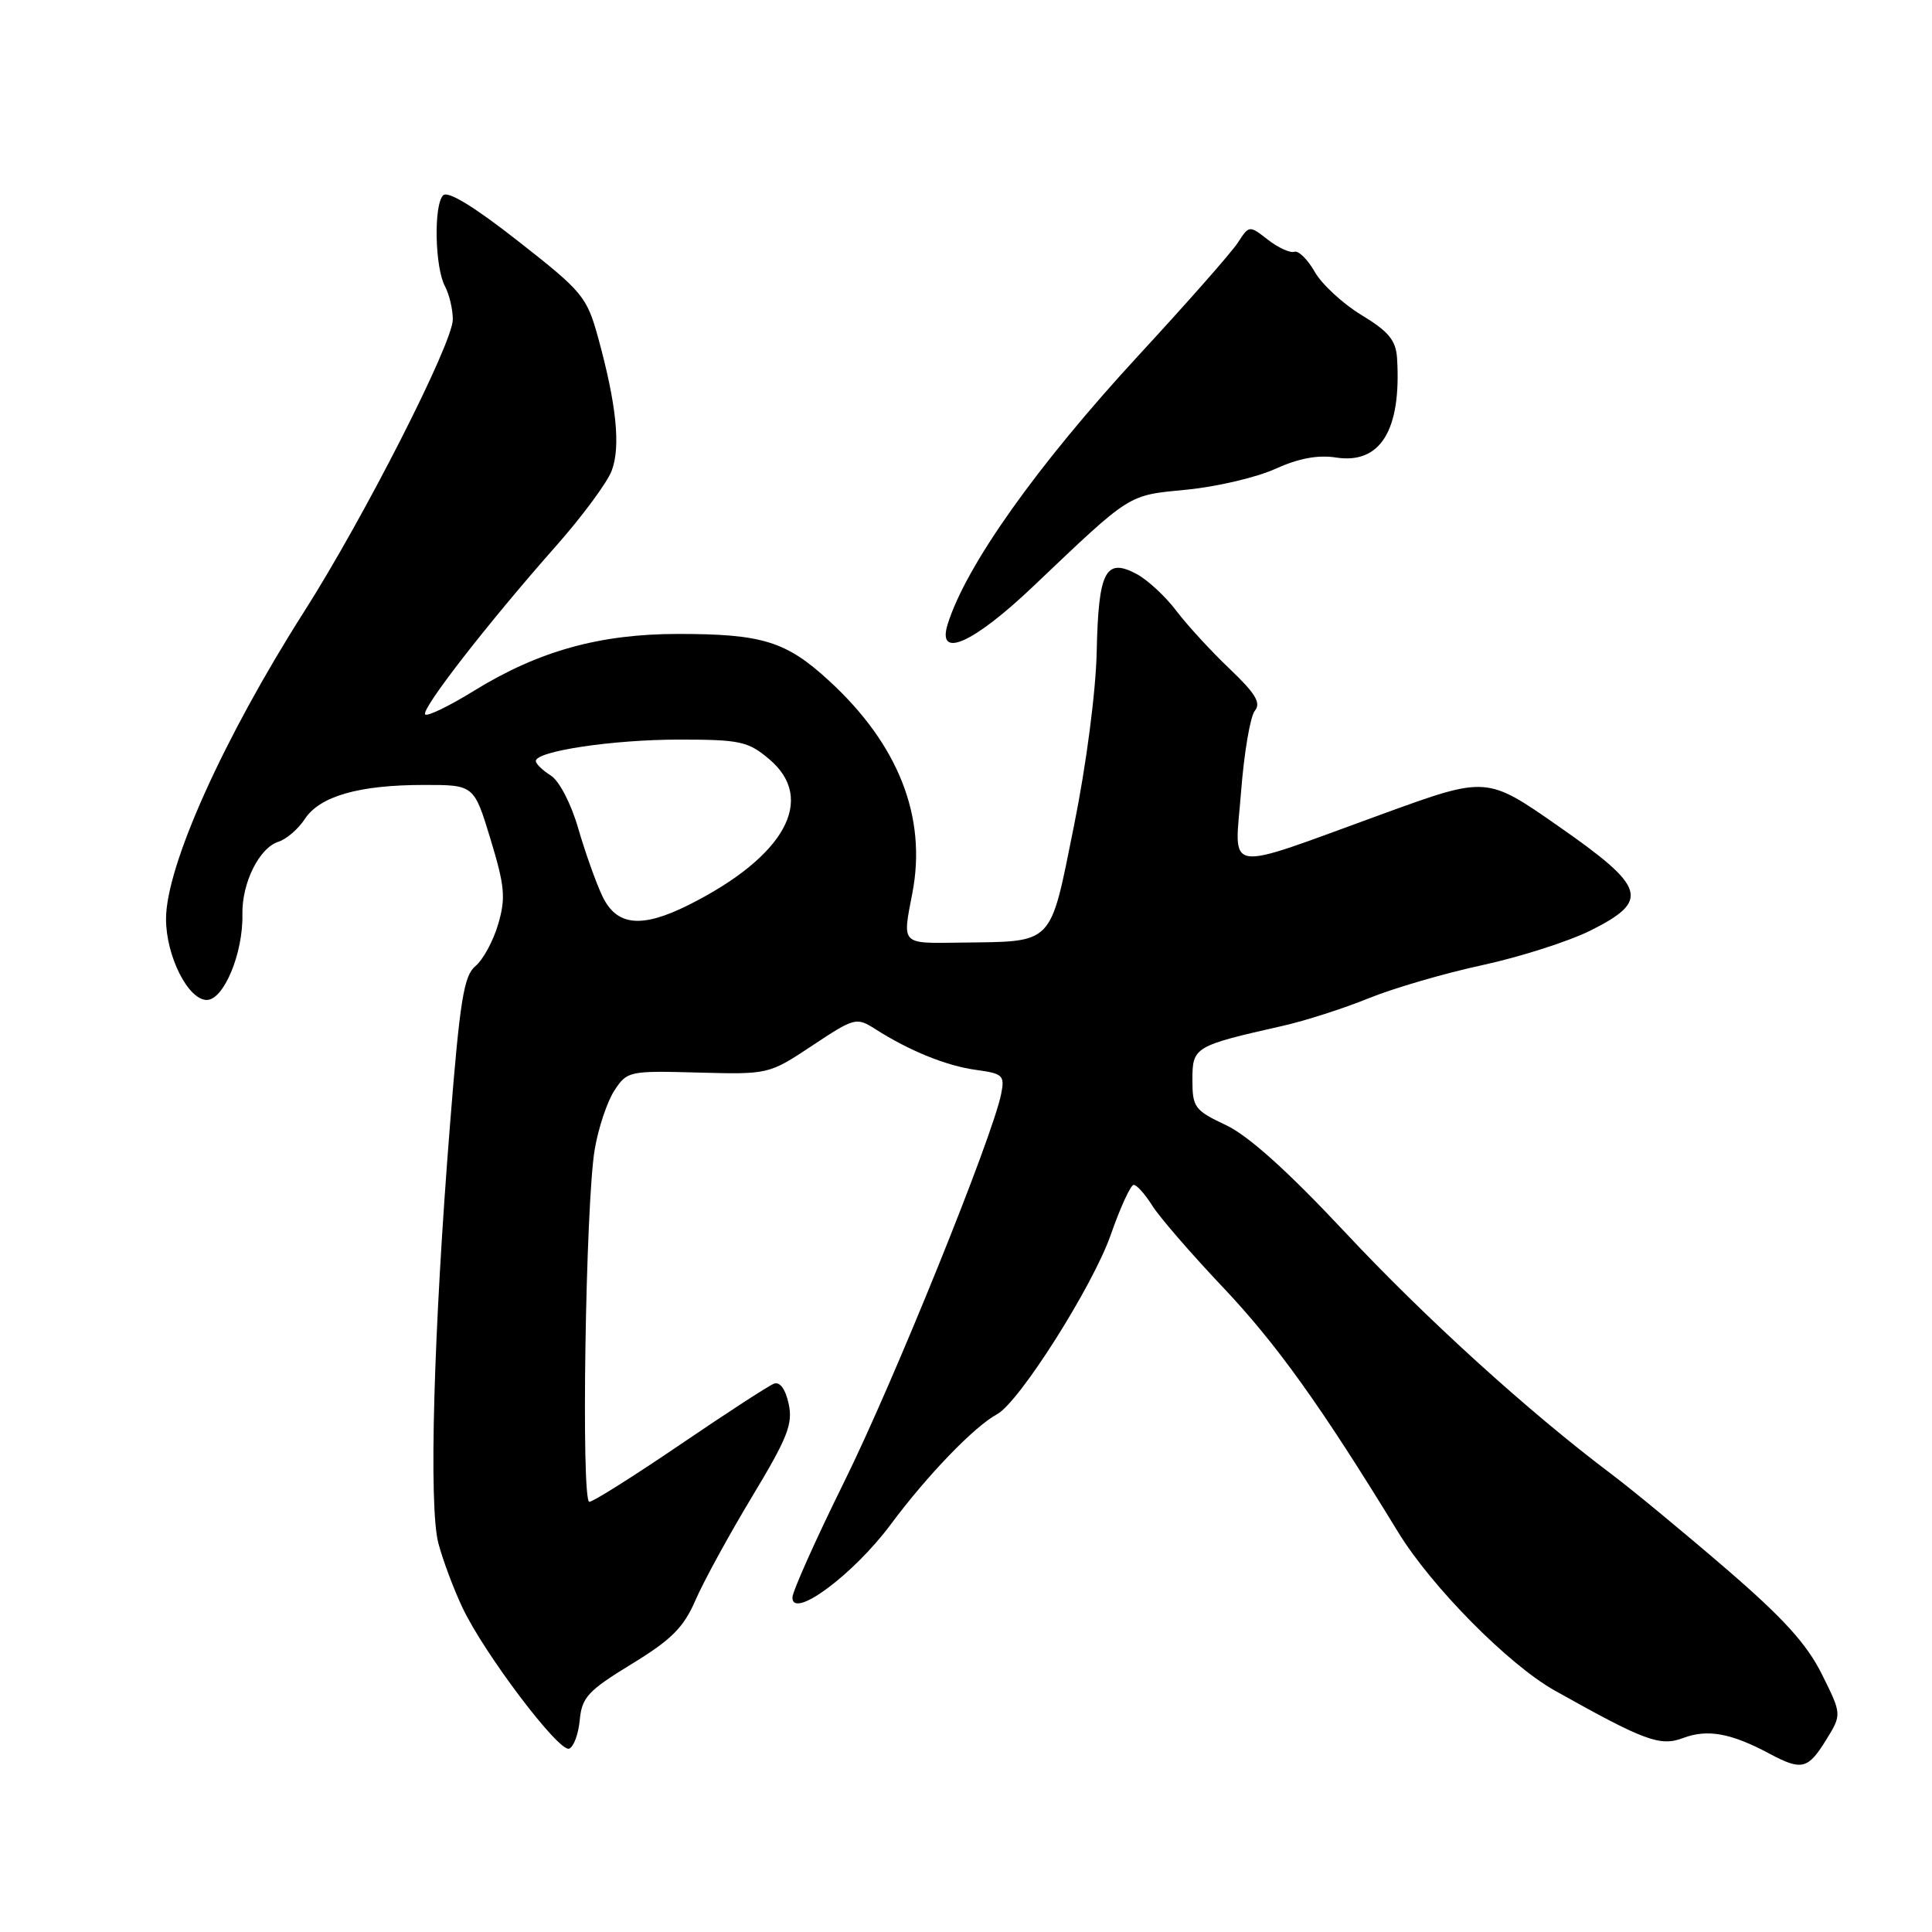 <?xml version="1.0" encoding="UTF-8" standalone="no"?>
<!DOCTYPE svg PUBLIC "-//W3C//DTD SVG 1.1//EN" "http://www.w3.org/Graphics/SVG/1.1/DTD/svg11.dtd" >
<svg xmlns="http://www.w3.org/2000/svg" xmlns:xlink="http://www.w3.org/1999/xlink" version="1.1" viewBox="0 0 256 256">
 <g >
 <path fill="currentColor"
d=" M 241.95 230.58 C 244.06 227.17 244.06 227.17 241.40 221.83 C 239.40 217.81 236.25 214.35 228.62 207.79 C 223.06 203.00 216.25 197.38 213.50 195.31 C 202.47 187.01 188.87 174.66 178.17 163.22 C 170.61 155.15 165.41 150.48 162.44 149.08 C 158.30 147.13 158.00 146.73 158.00 143.07 C 158.00 138.73 158.26 138.58 169.93 135.94 C 172.91 135.27 178.06 133.62 181.37 132.27 C 184.68 130.93 191.46 128.95 196.44 127.88 C 201.42 126.80 207.86 124.74 210.75 123.30 C 218.68 119.33 218.15 117.59 206.49 109.47 C 196.99 102.84 196.99 102.84 183.24 107.84 C 161.74 115.66 163.59 115.95 164.45 104.89 C 164.85 99.73 165.67 94.90 166.28 94.17 C 167.12 93.15 166.35 91.87 162.94 88.63 C 160.50 86.31 157.32 82.85 155.88 80.95 C 154.44 79.04 152.07 76.84 150.61 76.06 C 146.49 73.86 145.55 75.68 145.32 86.29 C 145.21 91.65 143.94 101.34 142.30 109.46 C 139.06 125.48 139.79 124.73 127.25 124.90 C 119.33 125.01 119.56 125.24 120.89 118.35 C 122.84 108.28 119.06 98.65 109.84 90.19 C 104.16 84.97 101.01 84.00 89.85 84.00 C 79.47 84.00 71.36 86.26 62.81 91.53 C 59.54 93.55 56.63 94.96 56.34 94.67 C 55.72 94.05 64.61 82.60 73.65 72.38 C 77.12 68.46 80.45 63.96 81.05 62.38 C 82.26 59.20 81.69 53.62 79.26 44.76 C 77.76 39.32 77.22 38.66 68.68 31.97 C 62.86 27.40 59.35 25.25 58.72 25.88 C 57.45 27.15 57.62 35.43 58.96 37.93 C 59.53 39.00 60.00 40.98 60.00 42.33 C 60.00 45.47 48.25 68.56 40.32 81.01 C 29.59 97.86 22.00 114.75 22.00 121.77 C 22.00 126.68 24.93 132.50 27.40 132.50 C 29.65 132.50 32.23 126.30 32.12 121.15 C 32.04 116.99 34.35 112.34 36.90 111.53 C 37.96 111.20 39.53 109.84 40.40 108.51 C 42.38 105.50 47.56 104.01 56.15 104.01 C 62.81 104.00 62.81 104.00 65.00 111.21 C 66.89 117.43 67.03 118.99 66.01 122.46 C 65.36 124.68 64.01 127.17 63.01 128.00 C 61.46 129.27 60.94 132.52 59.63 149.00 C 57.44 176.53 56.80 199.67 58.09 204.50 C 58.67 206.70 60.10 210.53 61.27 213.00 C 64.10 219.03 74.02 232.16 75.40 231.71 C 76.00 231.51 76.64 229.81 76.82 227.92 C 77.10 224.90 77.91 224.03 83.68 220.50 C 88.99 217.26 90.59 215.65 92.17 212.00 C 93.24 209.53 96.61 203.37 99.65 198.32 C 104.36 190.51 105.09 188.67 104.50 186.00 C 104.07 184.04 103.33 183.04 102.54 183.35 C 101.84 183.62 96.25 187.25 90.12 191.42 C 83.99 195.59 78.58 199.00 78.09 199.00 C 76.98 199.00 77.59 159.49 78.80 152.32 C 79.28 149.47 80.46 145.95 81.41 144.50 C 83.09 141.93 83.36 141.87 92.50 142.12 C 101.86 142.37 101.88 142.36 107.64 138.54 C 113.21 134.84 113.48 134.77 115.95 136.34 C 120.51 139.25 125.42 141.24 129.35 141.77 C 132.89 142.25 133.15 142.50 132.66 144.95 C 131.51 150.71 118.38 183.17 111.87 196.33 C 108.09 203.98 105.00 210.89 105.00 211.68 C 105.00 214.64 113.07 208.65 118.00 202.03 C 122.89 195.45 129.11 189.01 132.13 187.38 C 135.06 185.80 144.81 170.41 147.18 163.62 C 148.45 159.98 149.82 157.00 150.22 157.00 C 150.63 157.00 151.73 158.24 152.68 159.75 C 153.63 161.26 157.81 166.10 161.98 170.50 C 169.18 178.11 175.00 186.24 185.25 203.00 C 189.67 210.24 199.88 220.56 206.00 224.00 C 217.95 230.70 219.97 231.45 223.04 230.29 C 226.25 229.08 229.39 229.65 234.50 232.39 C 238.73 234.64 239.56 234.44 241.95 230.58 Z  M 136.86 77.74 C 150.05 65.21 149.33 65.66 157.28 64.88 C 161.25 64.49 166.53 63.25 169.00 62.12 C 172.04 60.74 174.63 60.25 177.00 60.62 C 182.90 61.55 185.70 57.03 185.12 47.50 C 184.97 45.10 184.03 43.95 180.43 41.76 C 177.95 40.26 175.15 37.68 174.21 36.02 C 173.27 34.37 172.05 33.17 171.50 33.36 C 170.95 33.55 169.38 32.83 168.01 31.77 C 165.53 29.84 165.52 29.84 164.01 32.17 C 163.18 33.45 157.30 40.12 150.95 47.00 C 137.44 61.63 127.96 74.98 125.56 82.75 C 124.13 87.40 128.96 85.25 136.86 77.74 Z  M 79.82 118.75 C 78.97 116.96 77.53 112.91 76.61 109.74 C 75.66 106.45 74.09 103.45 72.97 102.75 C 71.89 102.07 71.00 101.21 71.00 100.84 C 71.00 99.53 81.21 98.00 89.97 98.00 C 98.06 98.00 99.12 98.23 101.92 100.59 C 108.21 105.88 104.01 113.50 91.29 119.89 C 85.01 123.04 81.71 122.71 79.82 118.75 Z "/>
</g>
</svg>